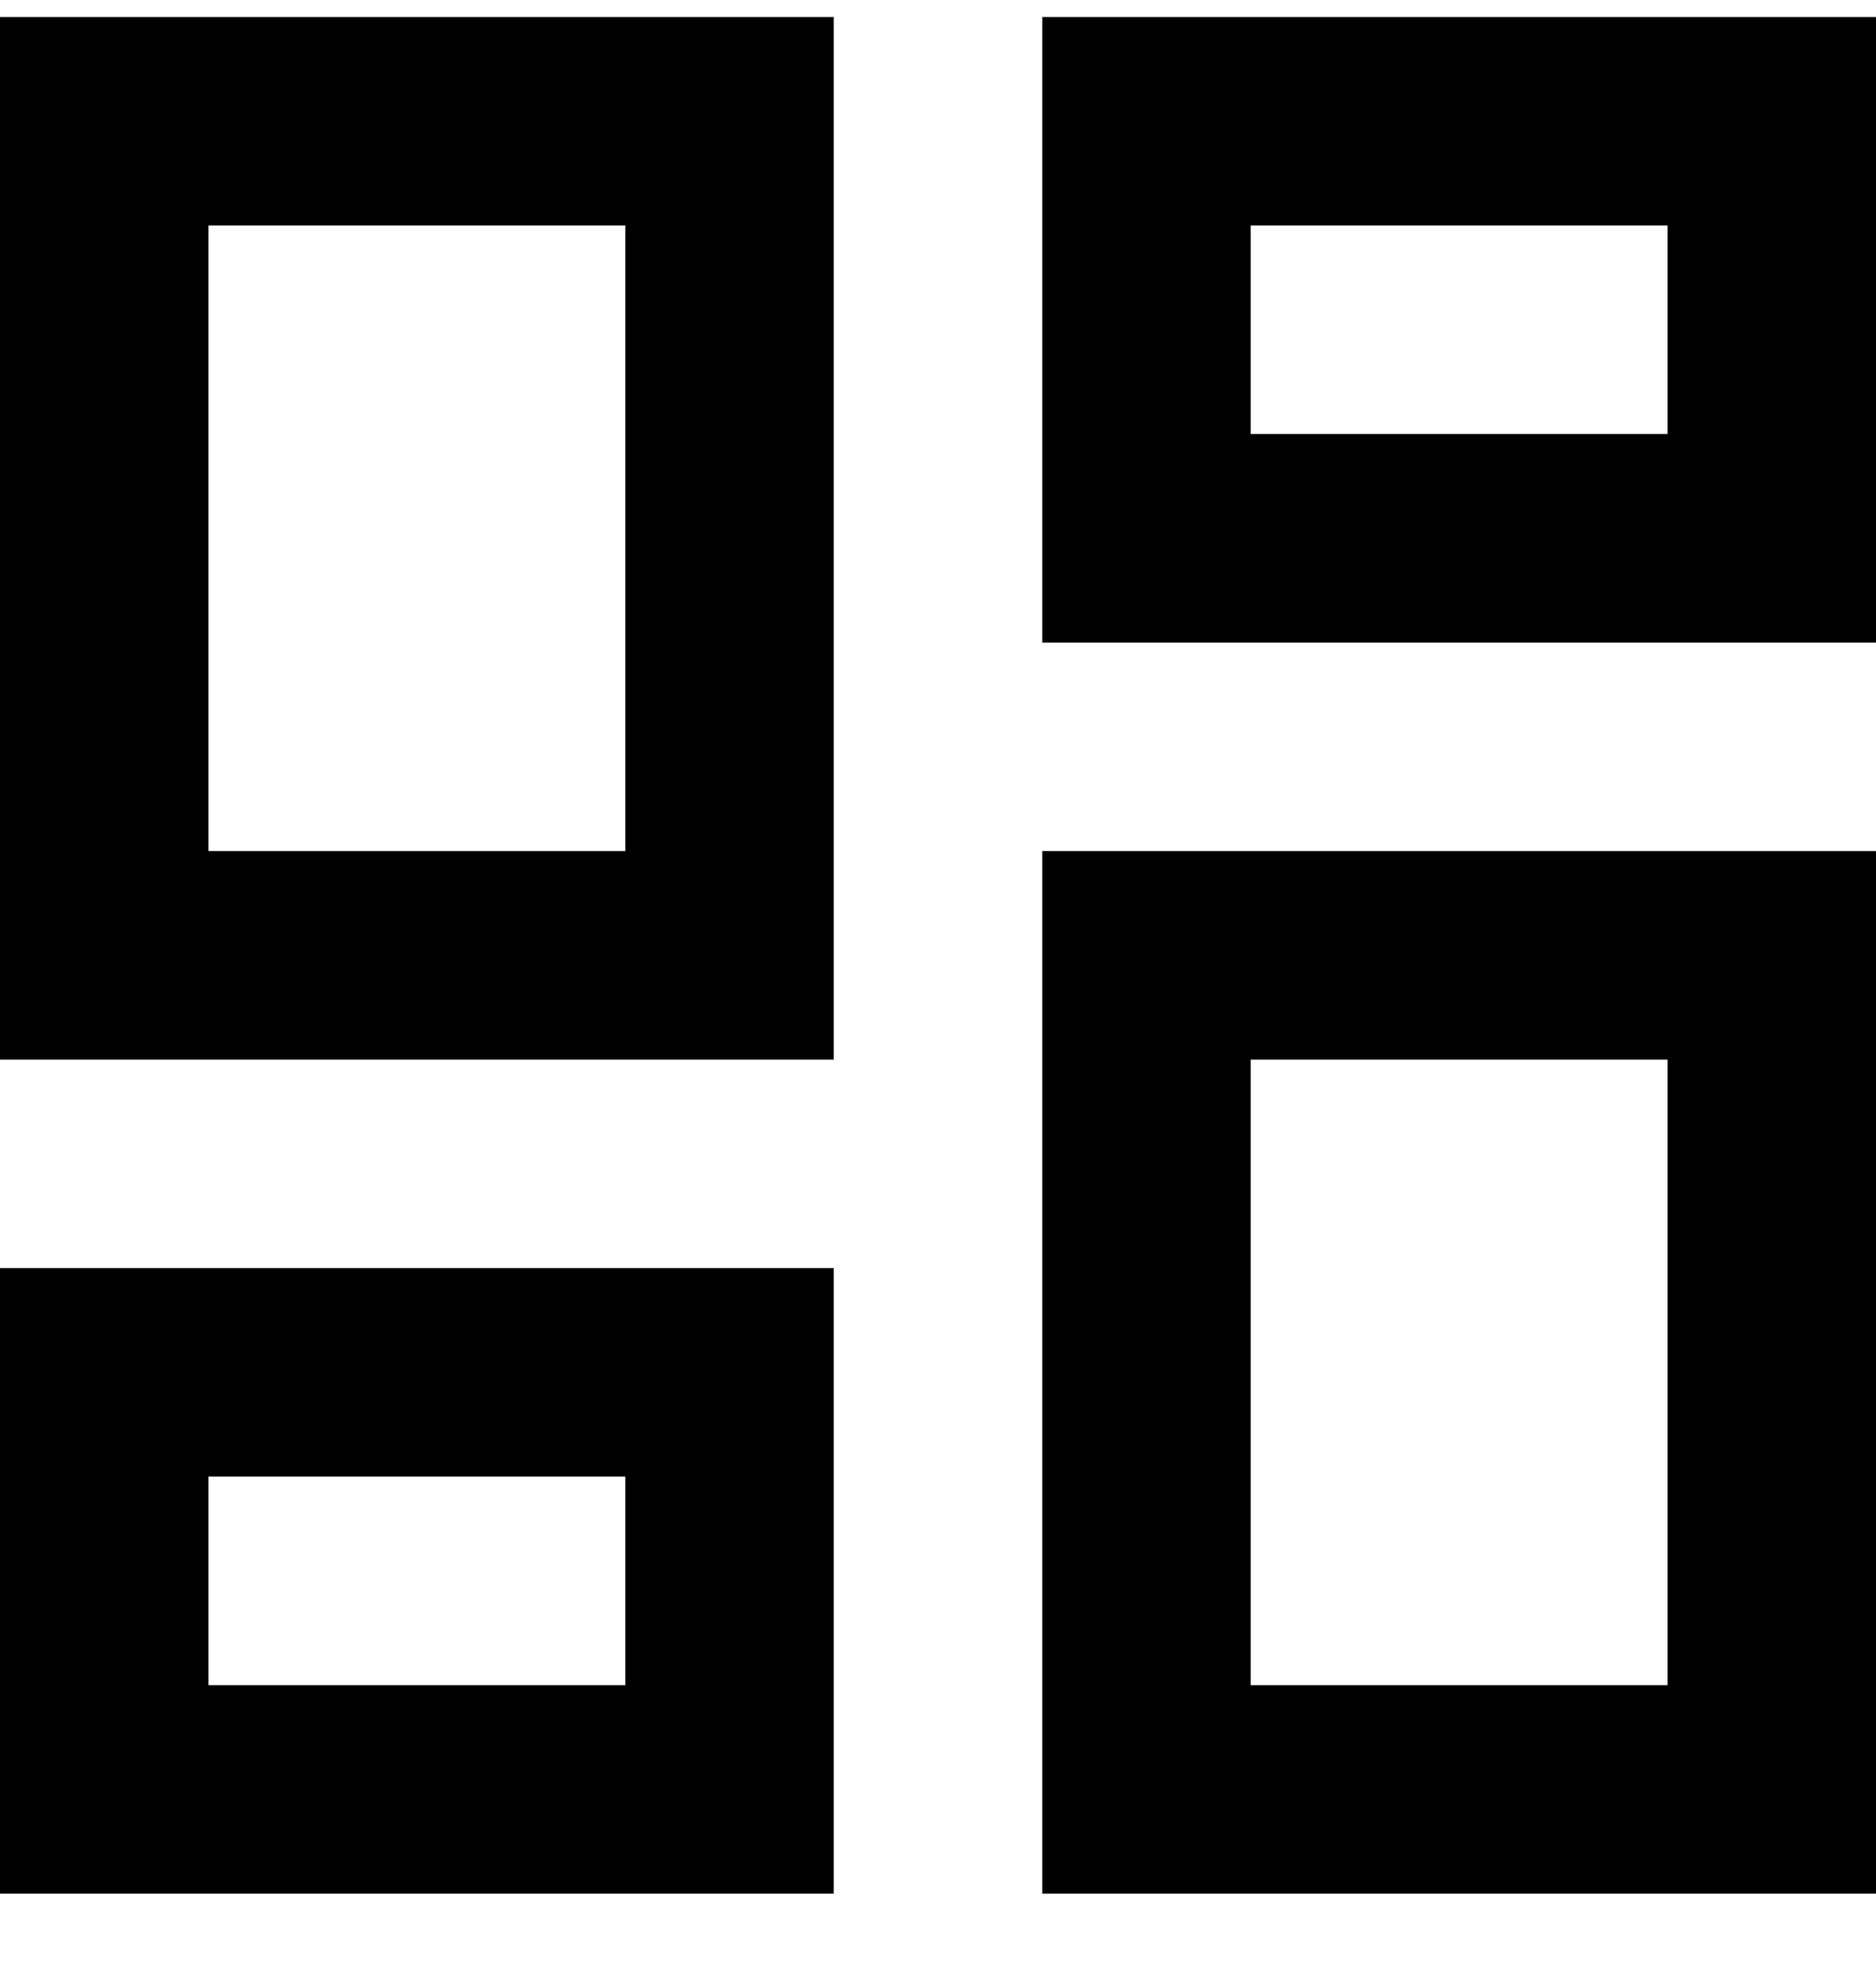 <svg width="18" height="19" viewBox="0 0 18 19" fill="none" xmlns="http://www.w3.org/2000/svg">
<path d="M16 2.163V4.163H12V2.163H16ZM6 2.163V8.163H2V2.163H6ZM16 10.163V16.163H12V10.163H16ZM6 14.163V16.163H2V14.163H6ZM18 0.163H10V6.163H18V0.163ZM8 0.163H0V10.163H8V0.163ZM18 8.163H10V18.163H18V8.163ZM8 12.163H0V18.163H8V12.163Z" fill="black"/>
</svg>

